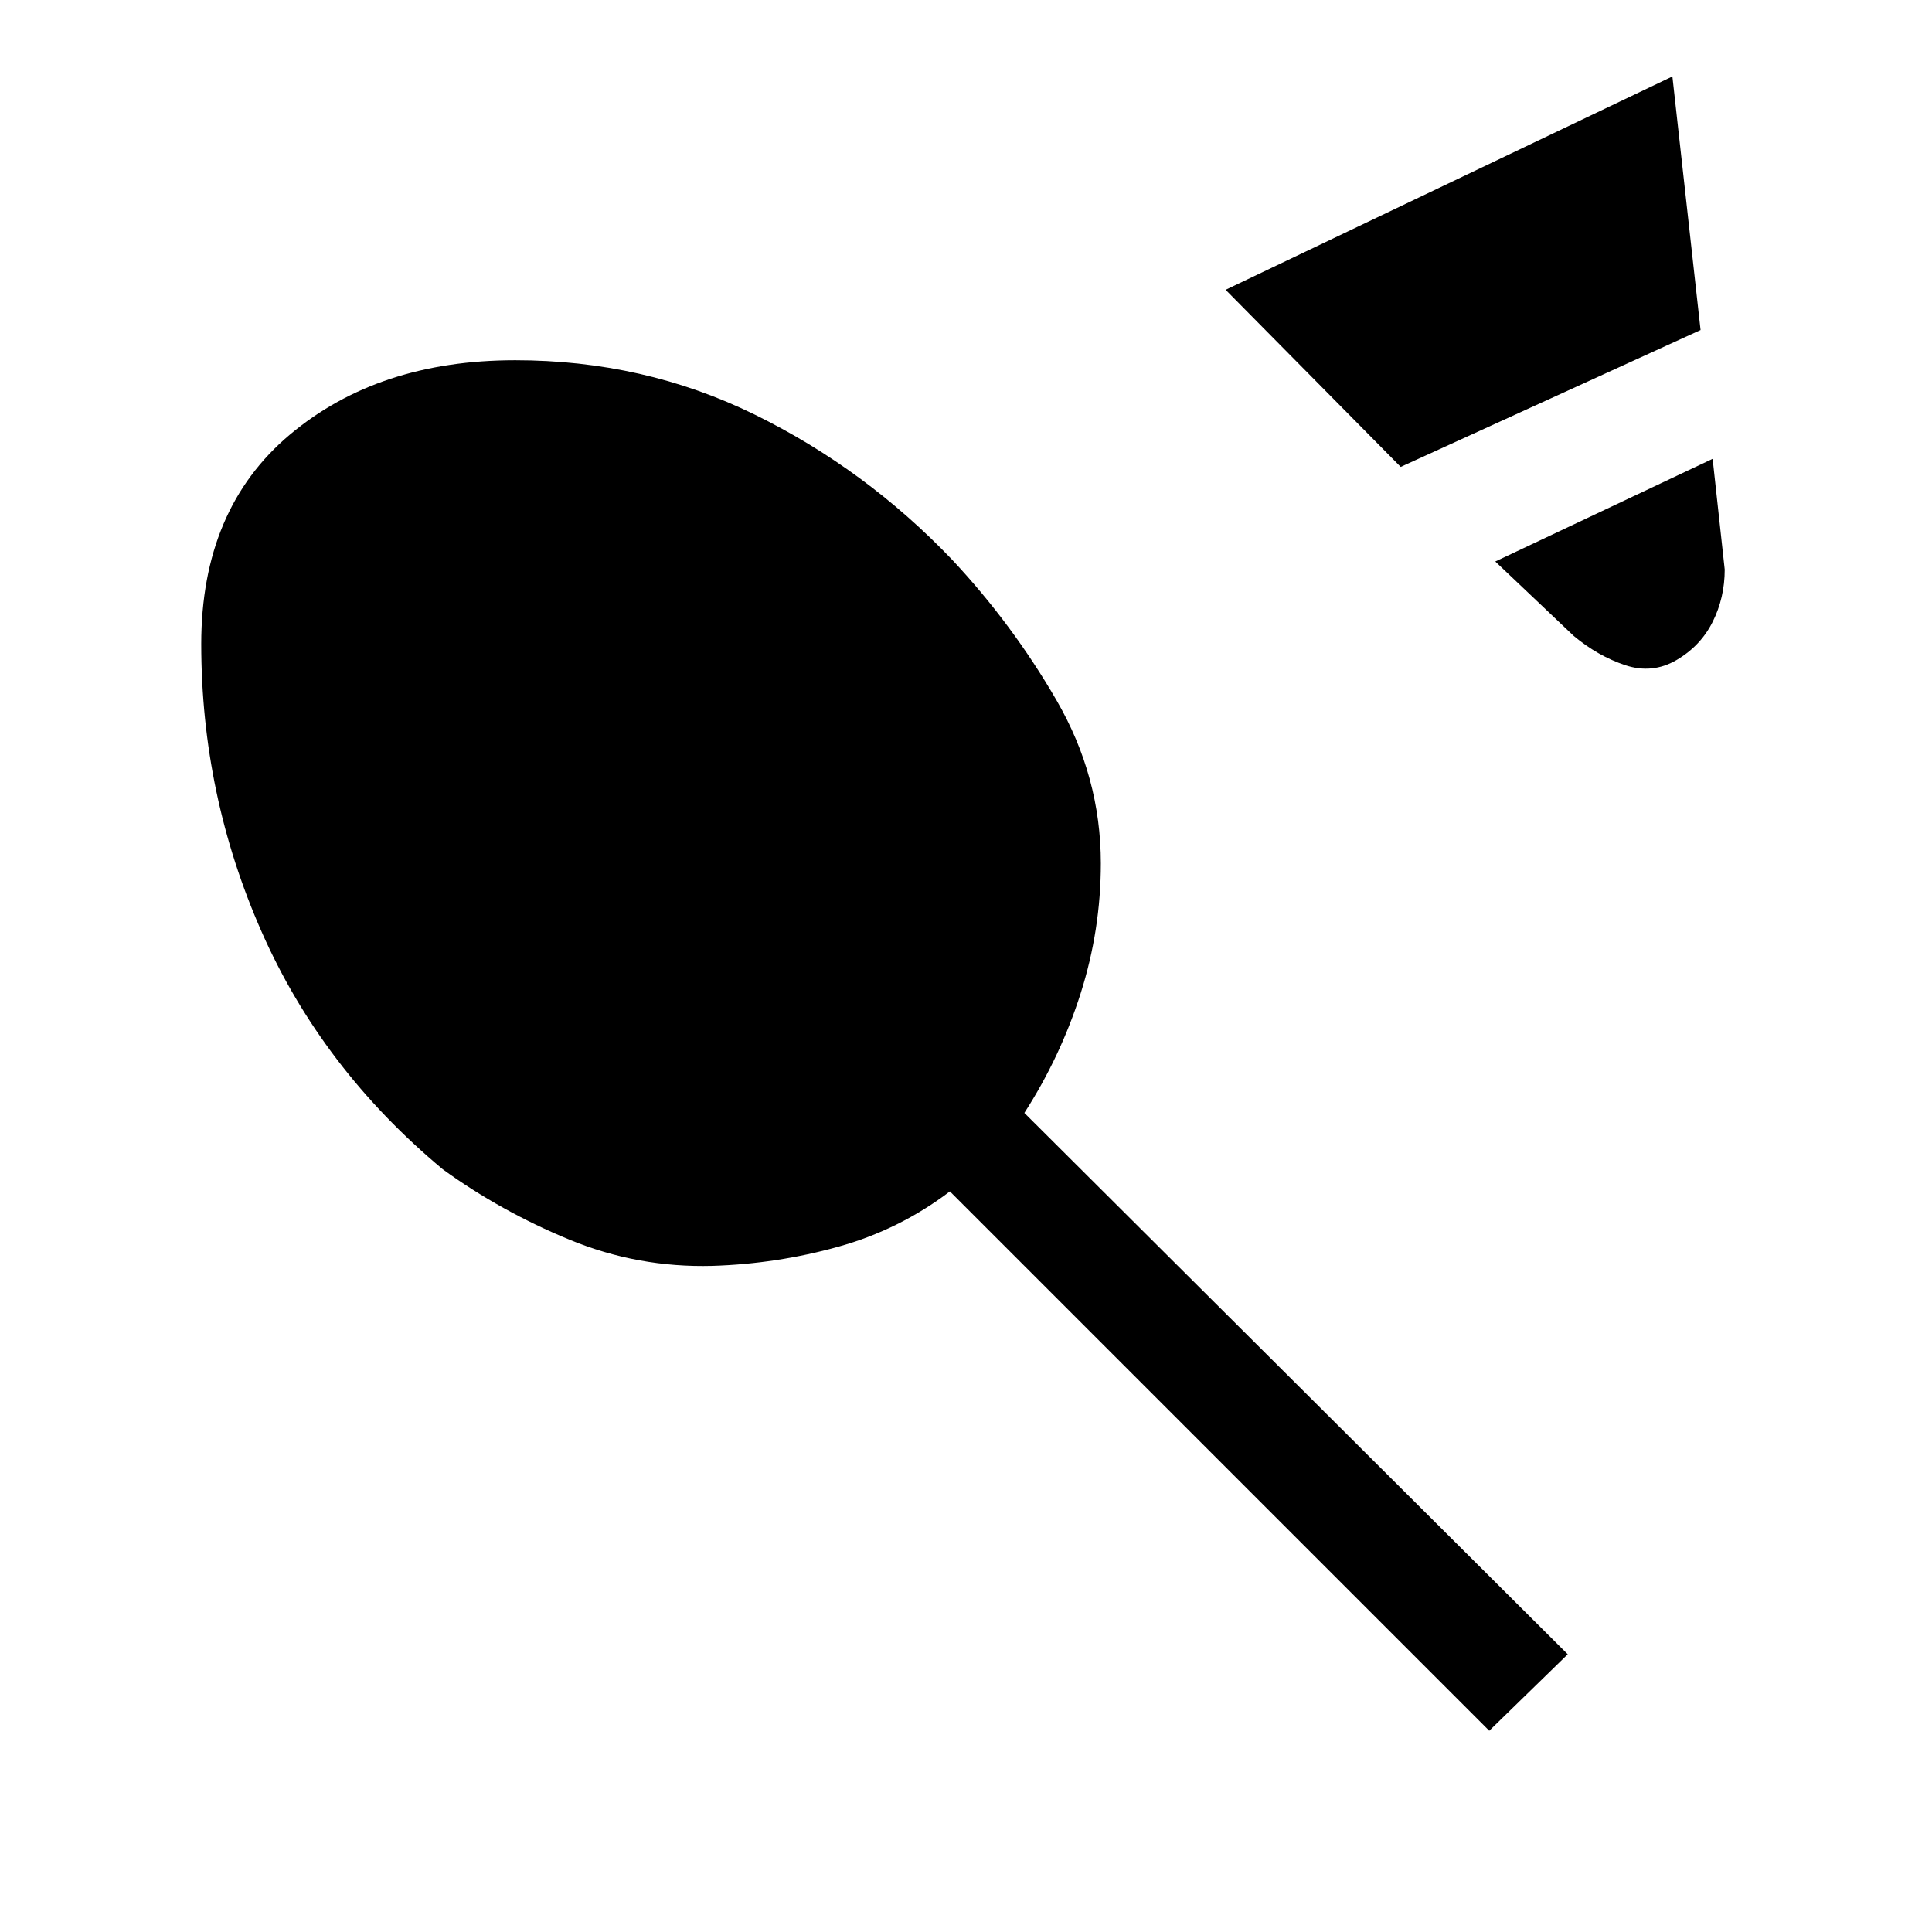 <svg xmlns="http://www.w3.org/2000/svg" height="24" viewBox="0 -960 960 960" width="24"><path d="m696-728-87-88 222-106 14 126-149 68Zm137 96q-12 7-25.5 2.5T782-644l-39-37 108-51 6 55q0 14-6 26t-18 19Zm-733-8q0-67 44-104t112-37q64 0 119 27t98 72q30 32 52 70t22 81q0 33-10 64.5T509-407l270 269-39 38-268-268q-25 19-55.5 27.5T354-331q-37 1-71-13t-63-35q-60-50-90-118t-30-143Z"/></svg>